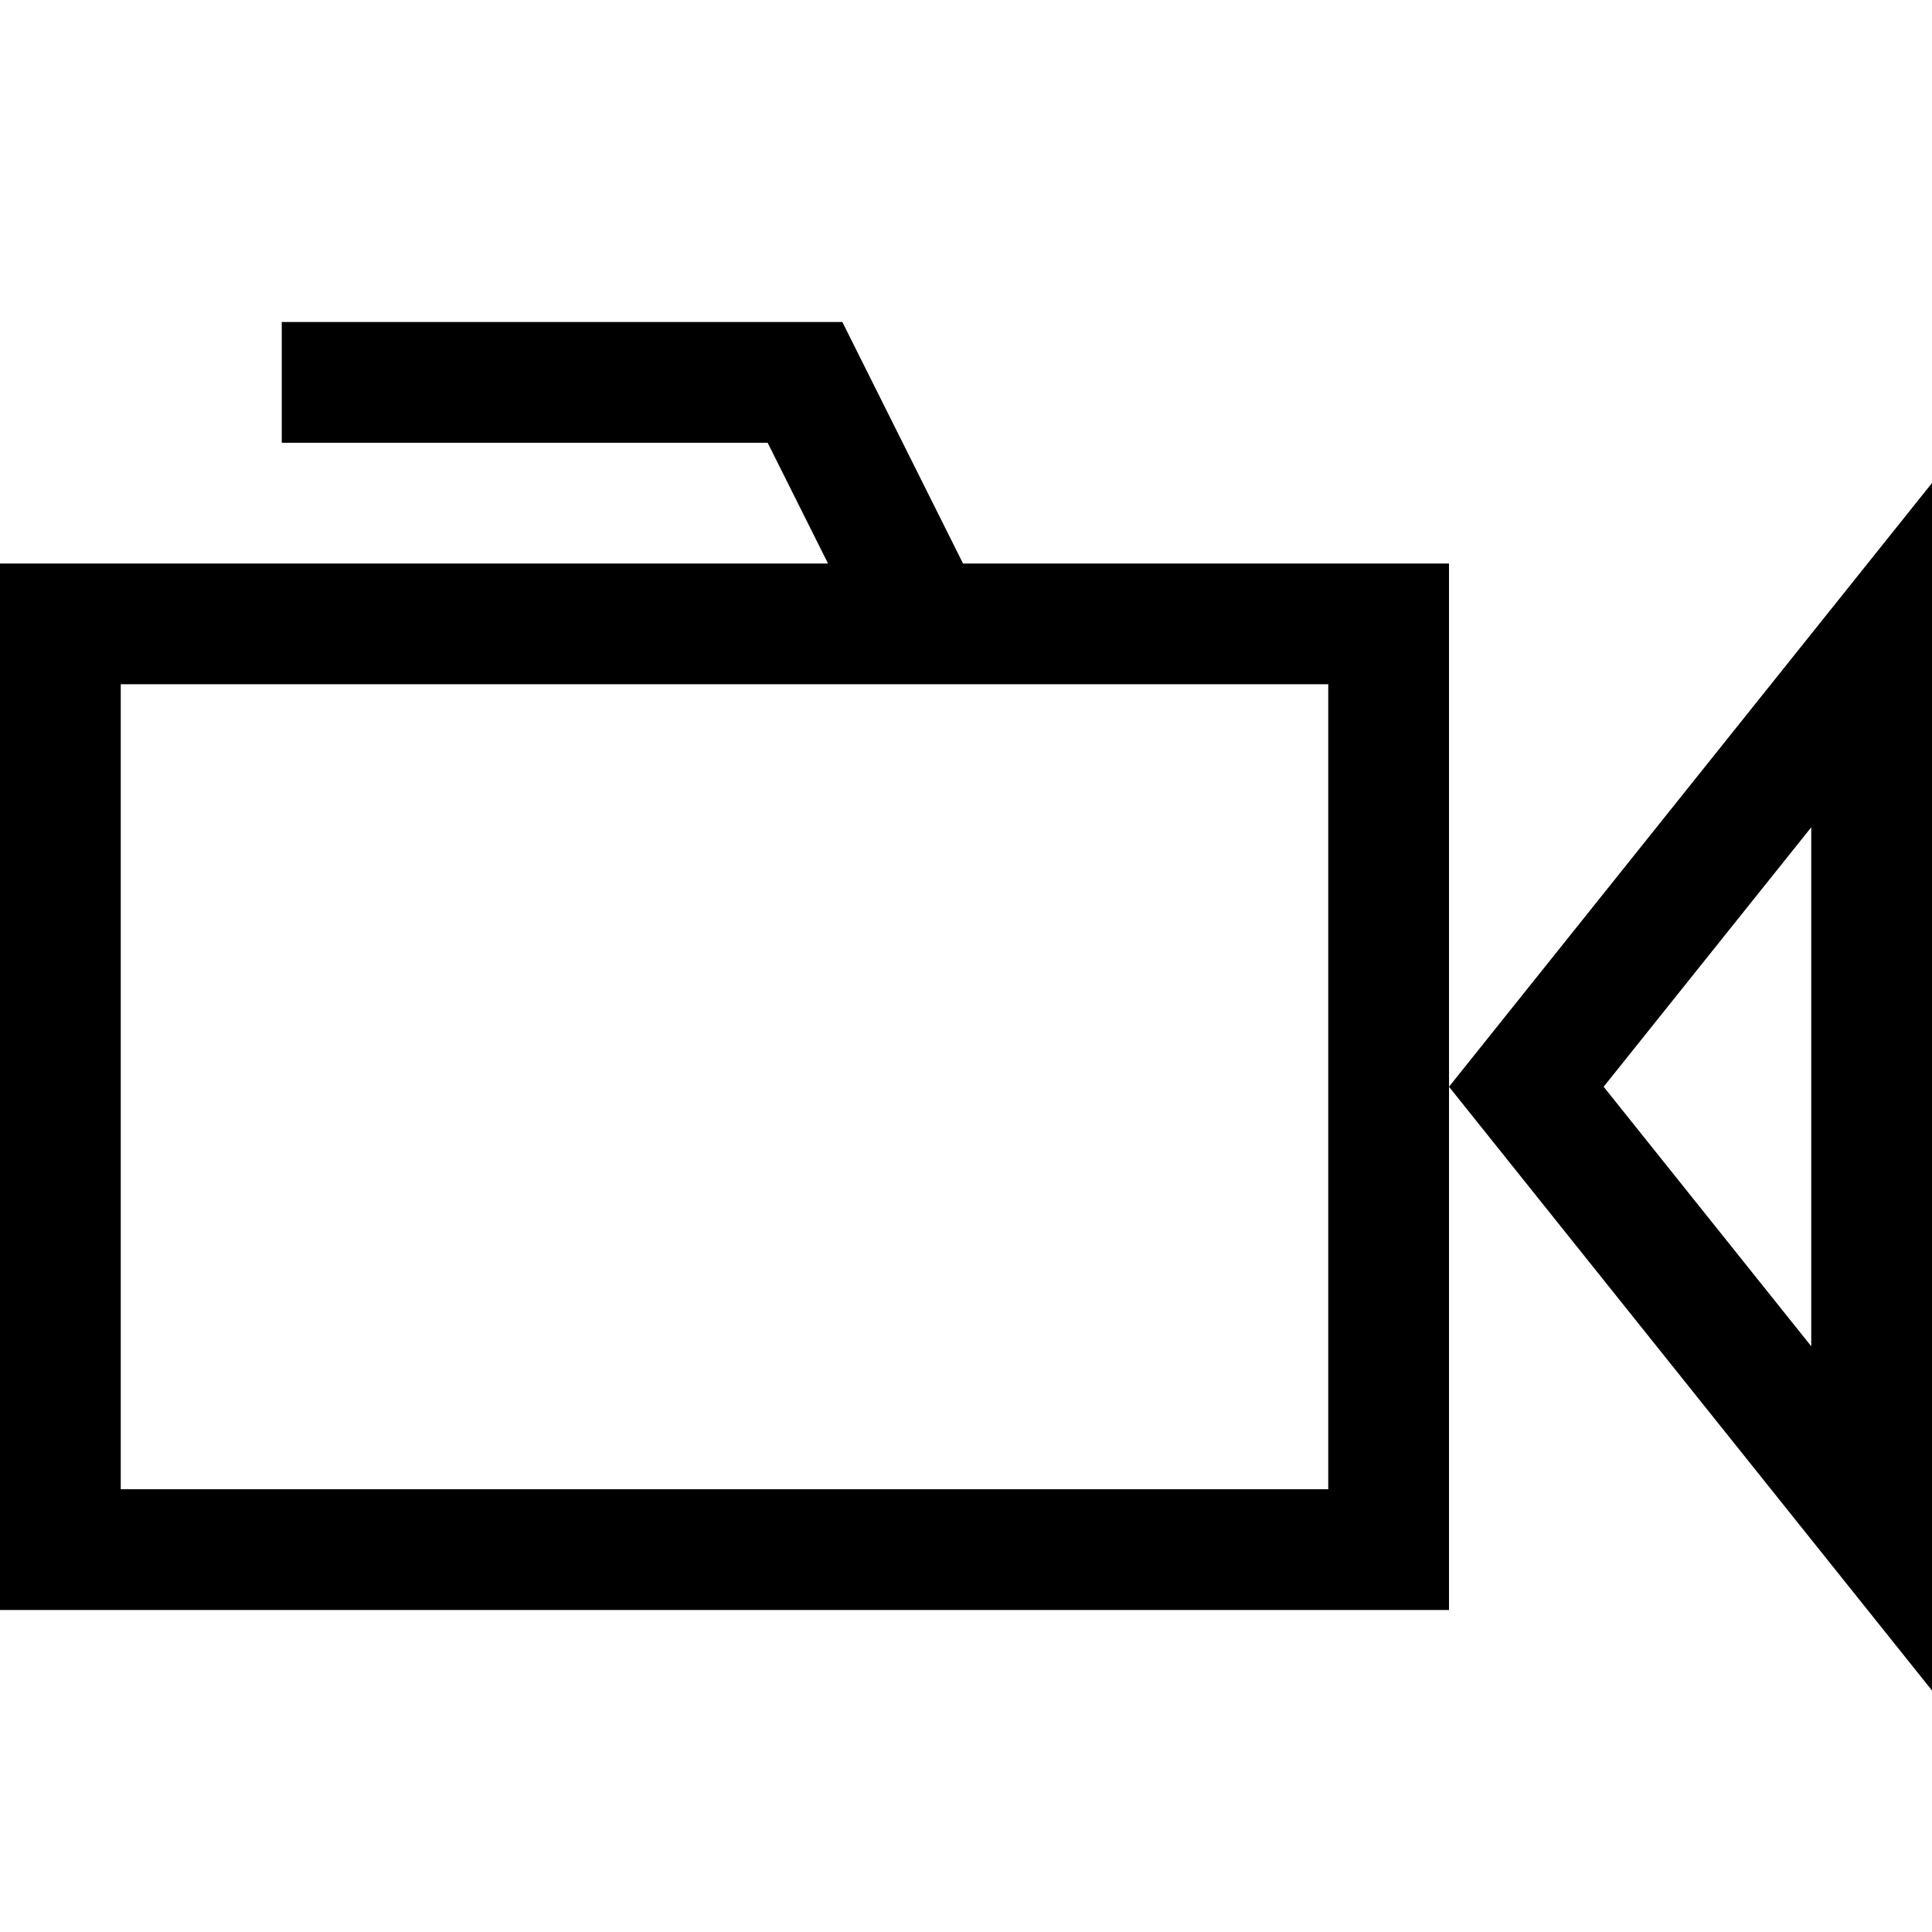 <?xml version="1.0" encoding="UTF-8"?>
<svg width="24px" height="24px" viewBox="0 0 24 24" version="1.1" xmlns="http://www.w3.org/2000/svg" xmlns:xlink="http://www.w3.org/1999/xlink">
    <!-- Generator: Sketch 64 (93537) - https://sketch.com -->
    <title>Icon / Video</title>
    <desc>Created with Sketch.</desc>
    <g id="Icon-/-Video" stroke="none" stroke-width="1" fill="none" fill-rule="evenodd">
        <path d="M24,6 L24,21 L18,13.5 L24,6 Z M10.464,4 L11.963,7 L18,7 L18,20 L0,20 L0,7 L10.286,7 L9.536,5.5 L3.5,5.5 L3.5,4 L10.464,4 Z M16.5,8.5 L1.5,8.5 L1.5,18.5 L16.5,18.5 L16.5,8.5 Z M22.5,10.277 L19.921,13.5 L22.5,16.724 L22.5,10.277 Z" id="Path" fill="currentColor" fill-rule="nonzero"></path>
    </g>
</svg>
